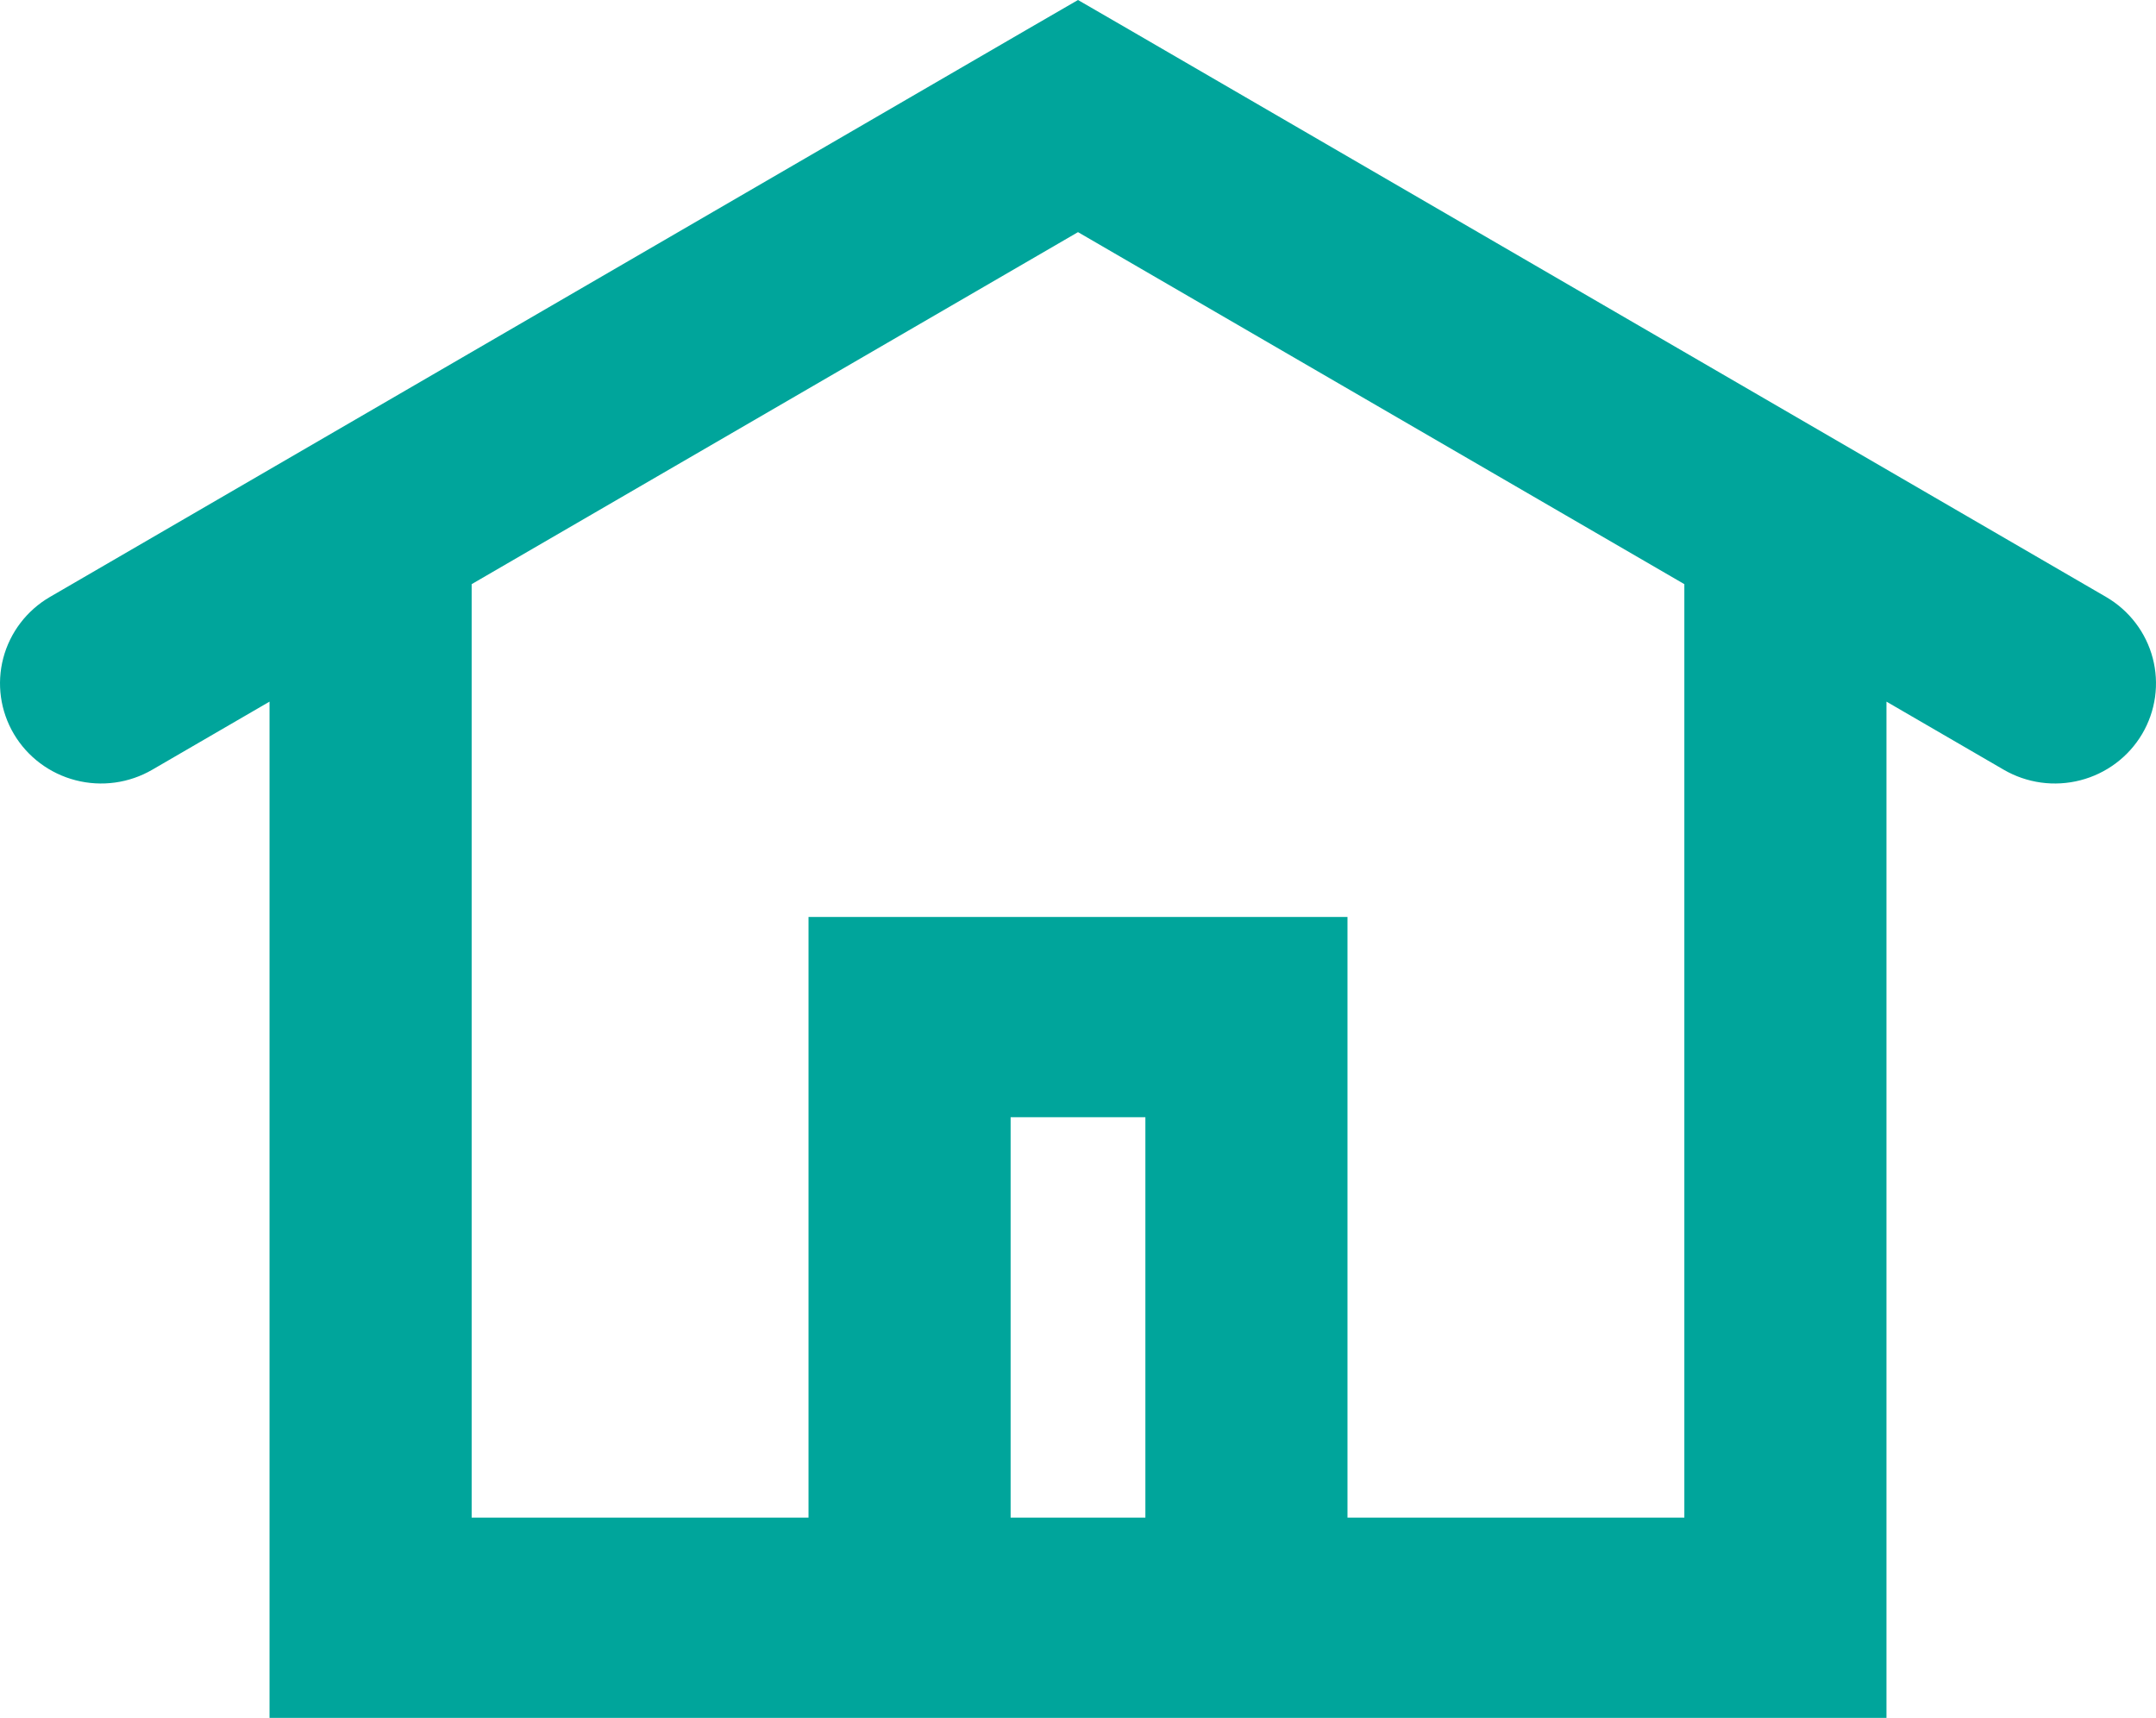 <svg width="123" height="98" viewBox="0 0 123 98" fill="none" xmlns="http://www.w3.org/2000/svg">
<path fill-rule="evenodd" clip-rule="evenodd" d="M64.421 1.691L61.5 0L58.579 1.691L2.847 34.055C1.528 34.823 0.571 36.078 0.186 37.544C-0.199 39.011 0.02 40.569 0.794 41.876C1.569 43.183 2.836 44.131 4.317 44.512C5.797 44.894 7.37 44.677 8.689 43.909L15.377 40.026V98H107.623V40.026L114.311 43.909C114.964 44.289 115.686 44.538 116.437 44.642C117.187 44.745 117.95 44.701 118.683 44.512C119.416 44.324 120.105 43.993 120.709 43.541C121.314 43.089 121.822 42.523 122.206 41.876C122.589 41.229 122.84 40.513 122.945 39.77C123.049 39.027 123.005 38.271 122.814 37.544C122.624 36.818 122.291 36.136 121.834 35.538C121.377 34.939 120.806 34.435 120.153 34.055L64.421 1.691ZM96.092 33.324L61.5 13.243L26.908 33.324V86.577H46.126V52.309H76.874V86.577H96.092V33.324ZM65.344 63.732V86.577H57.656V63.732H65.344Z" fill="#00A59B"/>
</svg>
